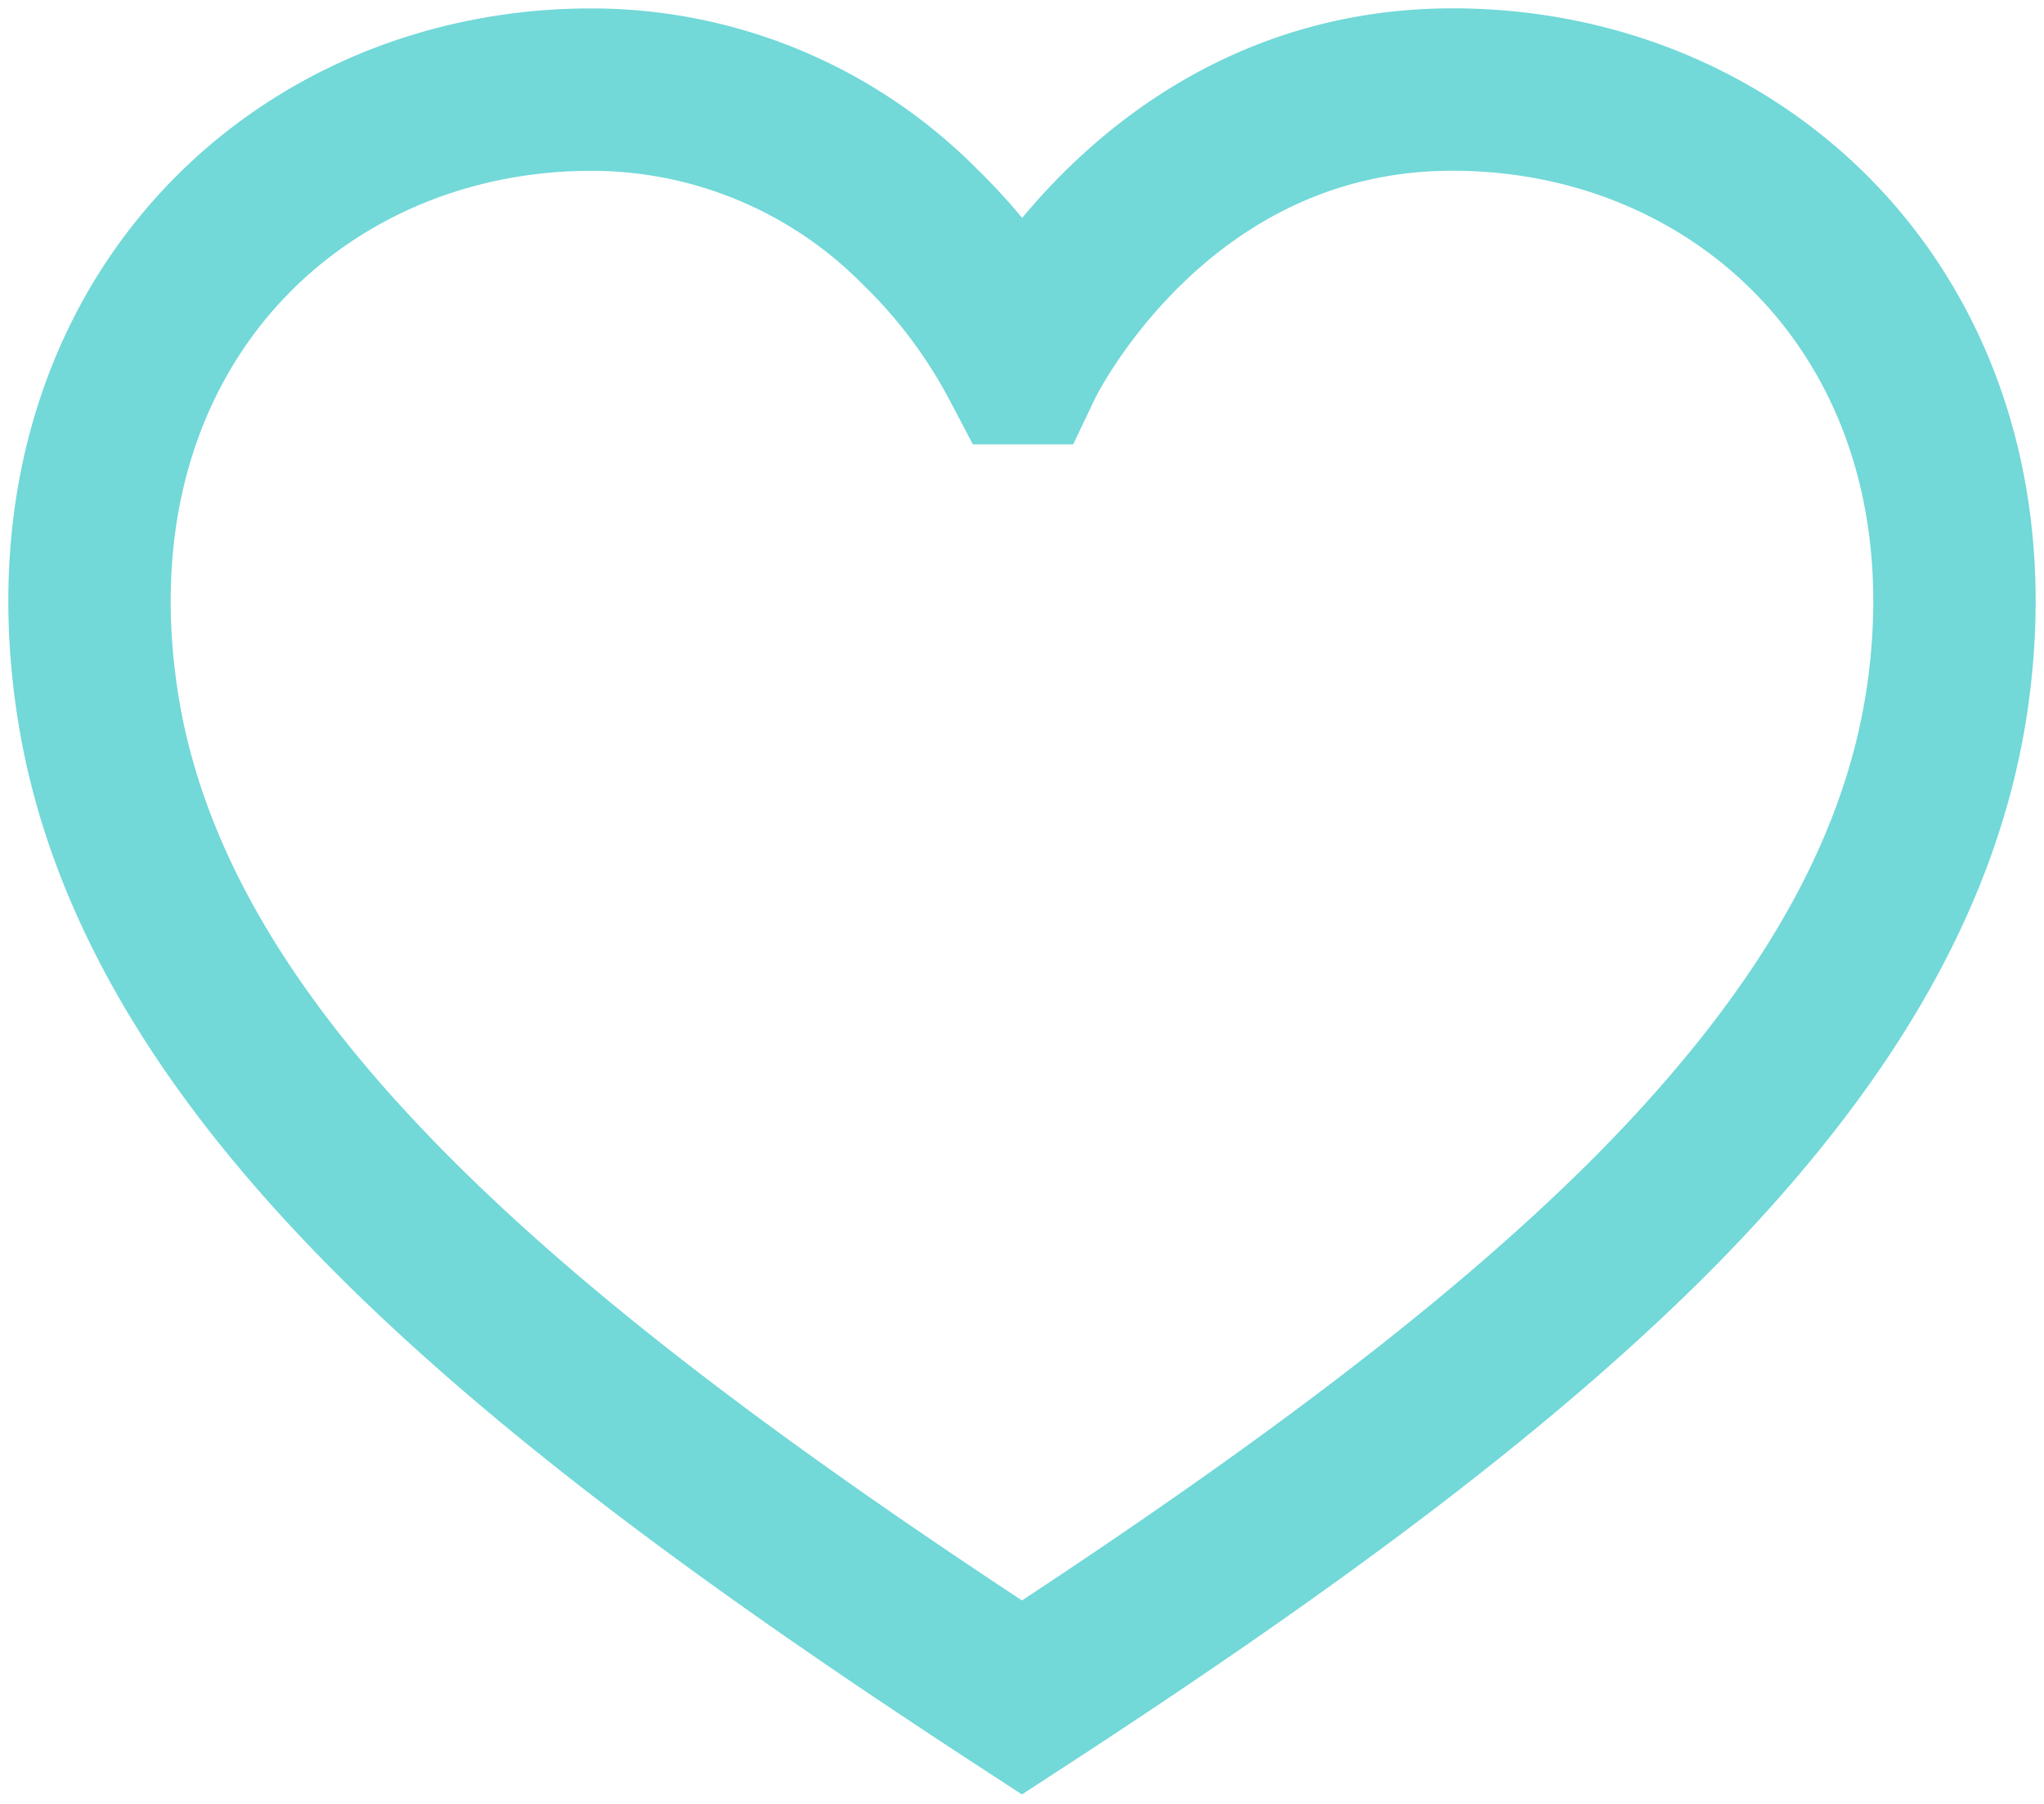 <svg xmlns="http://www.w3.org/2000/svg" xmlns:xlink="http://www.w3.org/1999/xlink" width="113.304" height="100" viewBox="0 0 113.304 100">
  <defs>
    <clipPath id="clip-path">
      <rect id="Rectangle_171" data-name="Rectangle 171" width="113.304" height="100" fill="none" stroke="#72d8d8" stroke-width="1"/>
    </clipPath>
  </defs>
  <g id="Group_85" data-name="Group 85" transform="translate(0 0)">
    <g id="Group_84" data-name="Group 84" transform="translate(0 0)" clip-path="url(#clip-path)">
      <path id="Path_390" data-name="Path 390" d="M80.059,4.5c-16.637,0-23.873,15.167-23.873,15.167a29.986,29.986,0,0,0-5.672-7.581,25.6,25.6,0,0,0-18.2-7.581c-16.644,0-30.42,13.567-27.395,33.872S28.261,75.419,56.187,93.617C70.142,84.53,82.2,75.788,91.162,66.794c8.945-9.025,14.774-18.264,16.3-28.428C110.479,18.068,96.7,4.5,80.059,4.5Z" transform="translate(0.462 0.462)" fill="none" stroke="#72d8d8" stroke-miterlimit="10" stroke-width="9"/>
    </g>
  </g>
</svg>
